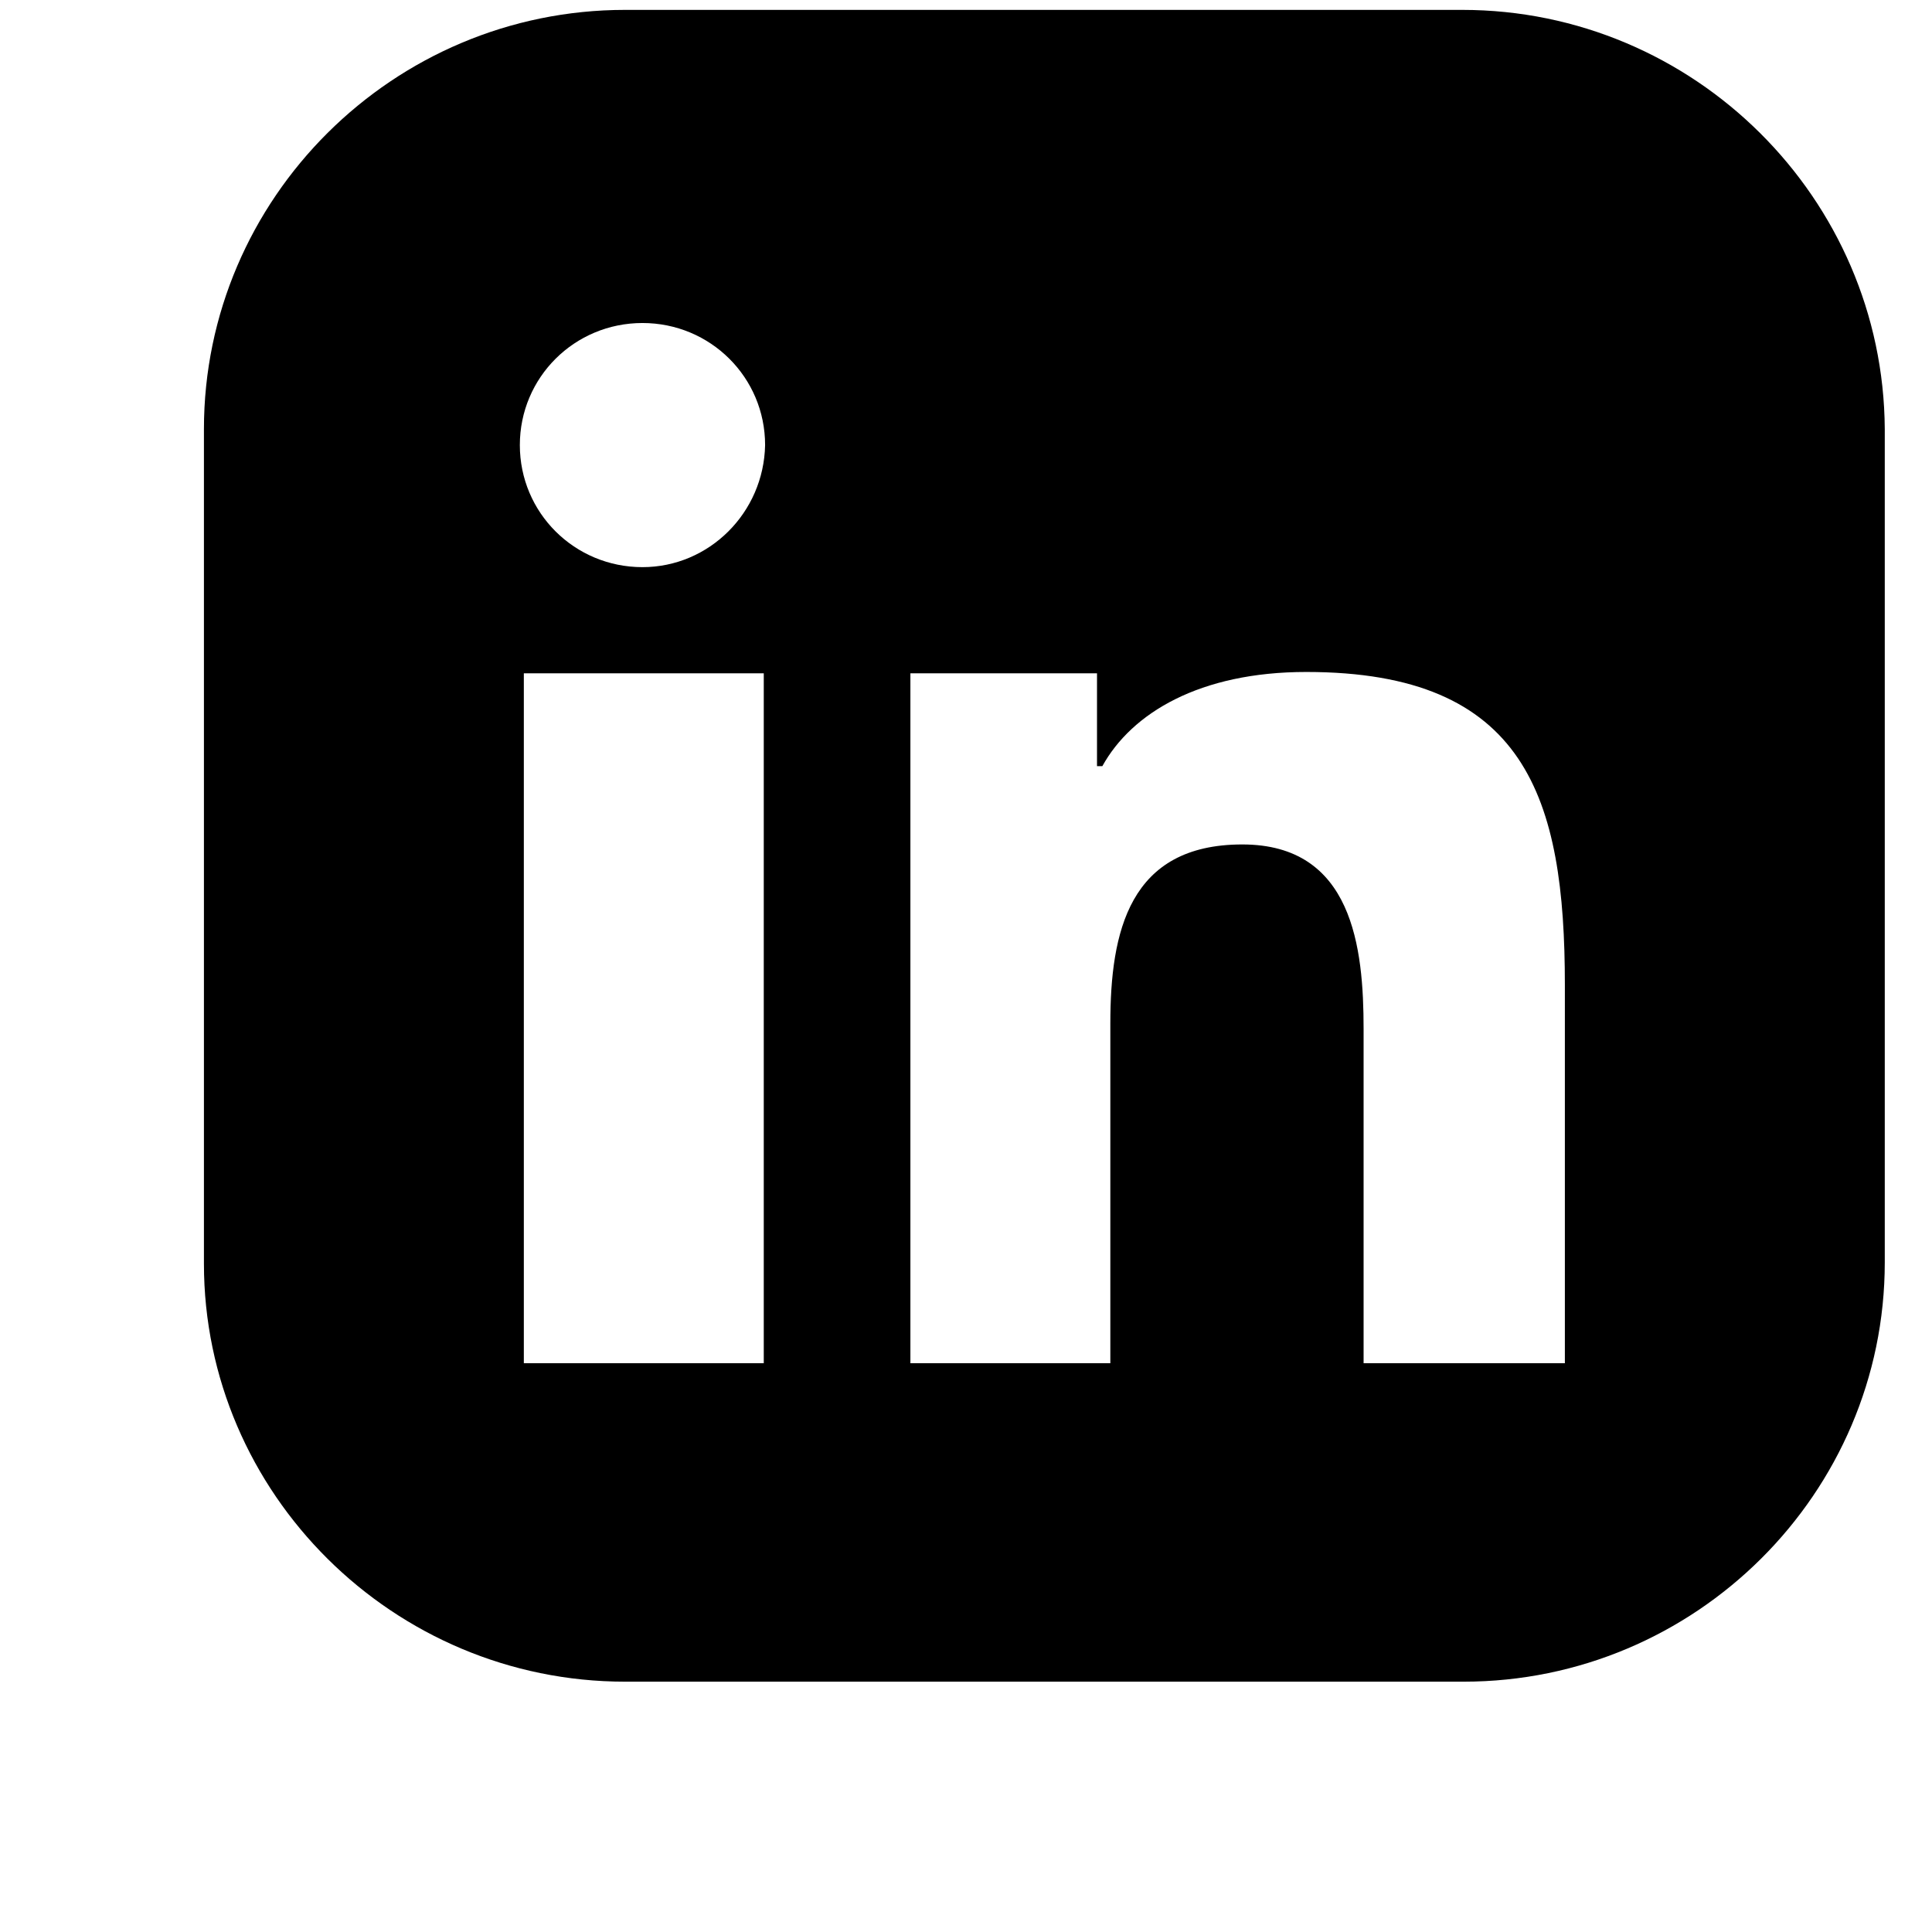 <?xml version="1.0" encoding="UTF-8" standalone="no"?>
<!-- Generator: Adobe Illustrator 19.0.0, SVG Export Plug-In . SVG Version: 6.00 Build 0)  -->

<svg
   version="1.1"
   id="Layer_1"
   x="0px"
   y="0px"
   viewBox="0 0 504.4 504.4"
   style="enable-background:new 0 0 504.4 504.4;"
   xml:space="preserve"
   sodipodi:docname="linkedin.svg"
   inkscape:version="1.1.1 (3bf5ae0d25, 2021-09-20)"
   xmlns:inkscape="http://www.inkscape.org/namespaces/inkscape"
   xmlns:sodipodi="http://sodipodi.sourceforge.net/DTD/sodipodi-0.dtd"
   xmlns="http://www.w3.org/2000/svg"
   xmlns:svg="http://www.w3.org/2000/svg"><defs
   id="defs3684" /><sodipodi:namedview
   id="namedview3682"
   pagecolor="#ffffff"
   bordercolor="#666666"
   borderopacity="1.0"
   inkscape:pageshadow="2"
   inkscape:pageopacity="0.0"
   inkscape:pagecheckerboard="0"
   showgrid="false"
   inkscape:zoom="0.38808485"
   inkscape:cx="-144.29834"
   inkscape:cy="480.56501"
   inkscape:window-width="1920"
   inkscape:window-height="1001"
   inkscape:window-x="-9"
   inkscape:window-y="-9"
   inkscape:window-maximized="1"
   inkscape:current-layer="Layer_1" />
<g
   id="g3649"
   transform="matrix(0.87,0,0,0.866,53.242,2.408)">
	<g
   id="g3647">
		<path
   d="M 377.6,0.2 H 126.4 C 56.8,0.2 0,57 0,126.6 v 251.6 c 0,69.2 56.8,126 126.4,126 H 378 c 69.6,0 126.4,-56.8 126.4,-126.4 V 126.6 C 504,57 447.2,0.2 377.6,0.2 Z M 168,408.2 H 96 v -208 h 72 z m -36.4,-240 c -20.4,0 -36.8,-16.4 -36.8,-36.8 0,-20.4 16.4,-36.8 36.8,-36.8 20.4,0 36.8,16.4 36.8,36.8 -0.4,20.4 -16.8,36.8 -36.8,36.8 z m 276.8,240 H 408 348 V 307.4 c 0,-24.4 -3.2,-55.6 -36.4,-55.6 -34,0 -39.6,26.4 -39.6,54 v 102.4 h -60 v -208 h 56 v 28 h 1.6 c 8.8,-16 29.2,-28.4 61.2,-28.4 66,0 77.6,38 77.6,94.4 z"
   id="path3645" />
	</g>
</g>
<g
   id="g3651">
</g>
<g
   id="g3653">
</g>
<g
   id="g3655">
</g>
<g
   id="g3657">
</g>
<g
   id="g3659">
</g>
<g
   id="g3661">
</g>
<g
   id="g3663">
</g>
<g
   id="g3665">
</g>
<g
   id="g3667">
</g>
<g
   id="g3669">
</g>
<g
   id="g3671">
</g>
<g
   id="g3673">
</g>
<g
   id="g3675">
</g>
<g
   id="g3677">
</g>
<g
   id="g3679">
</g>
</svg>
